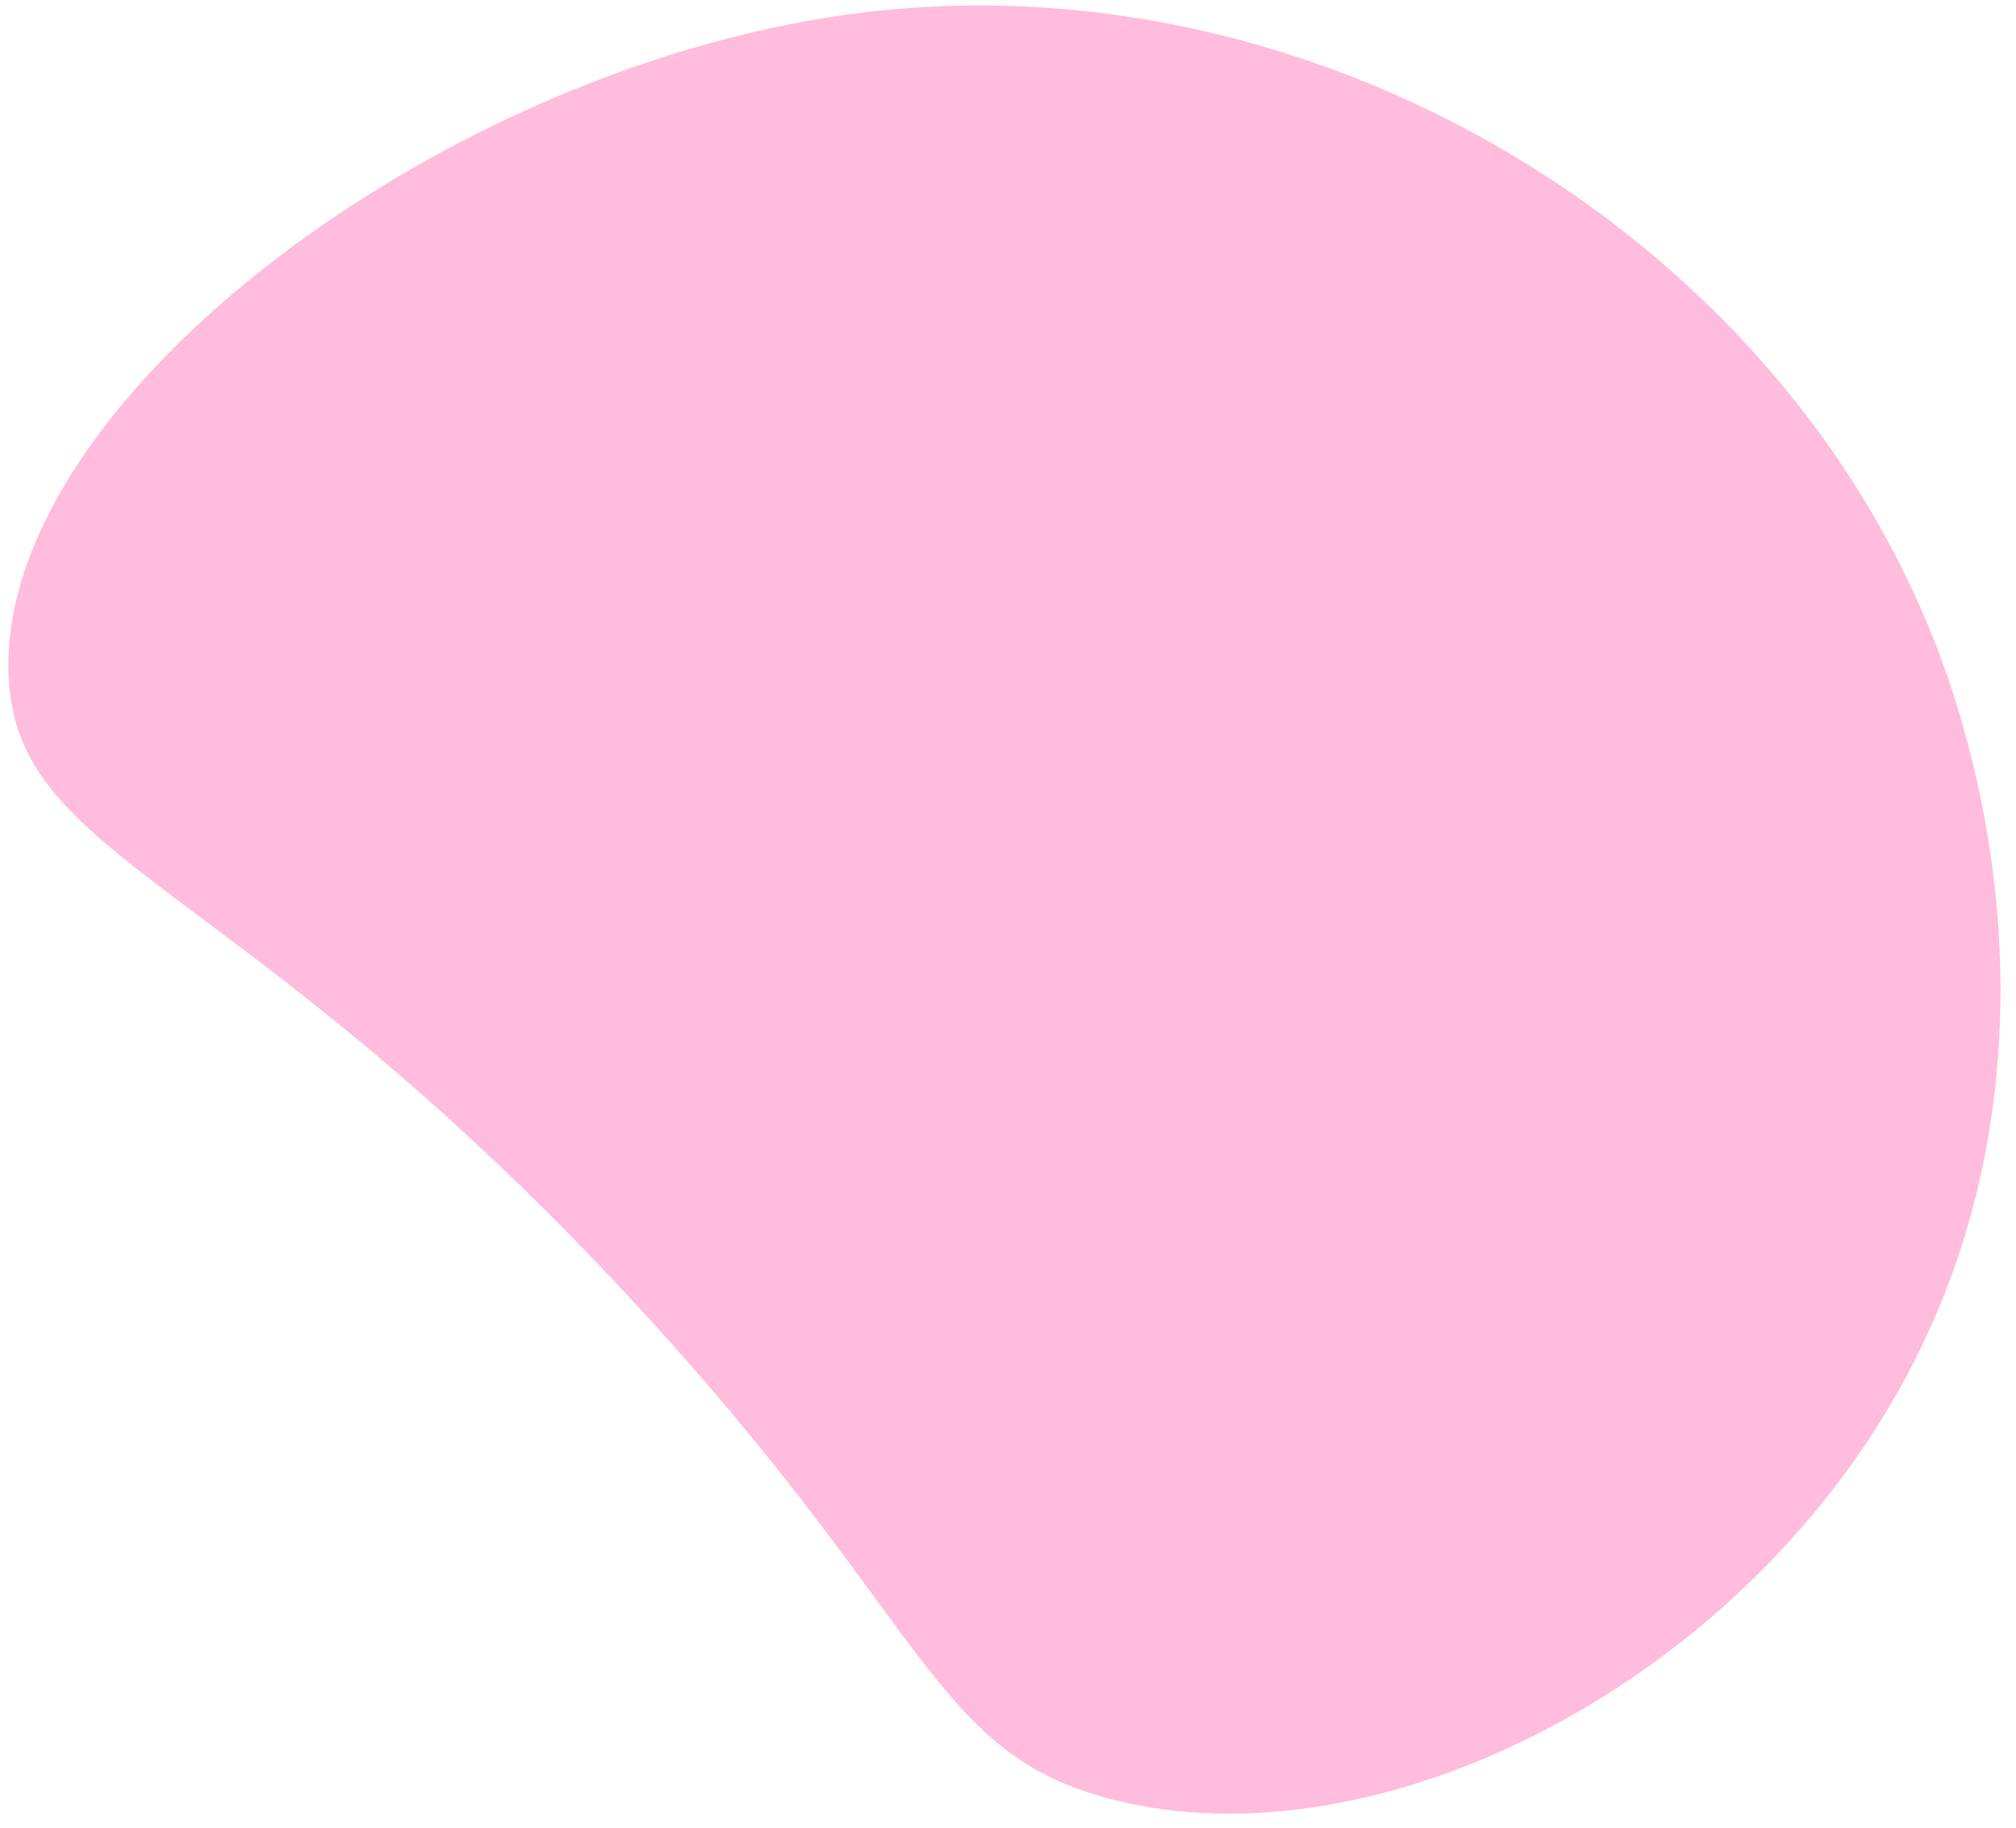 <svg width="118" height="107" viewBox="0 0 118 107" fill="none" xmlns="http://www.w3.org/2000/svg">
<path d="M111.756 80.24C120.615 63.386 116.002 46.529 114.987 42.825C107.603 15.847 78.806 -2.705 50.534 0.73C26.214 3.684 0.17 23.165 0.49 39.24C0.713 50.475 13.635 50.925 36.938 76.047C54.507 94.988 54.435 102.575 65.068 105.324C80.71 109.367 102.182 98.456 111.756 80.24Z" fill="#FFBCDC"/>
</svg>
